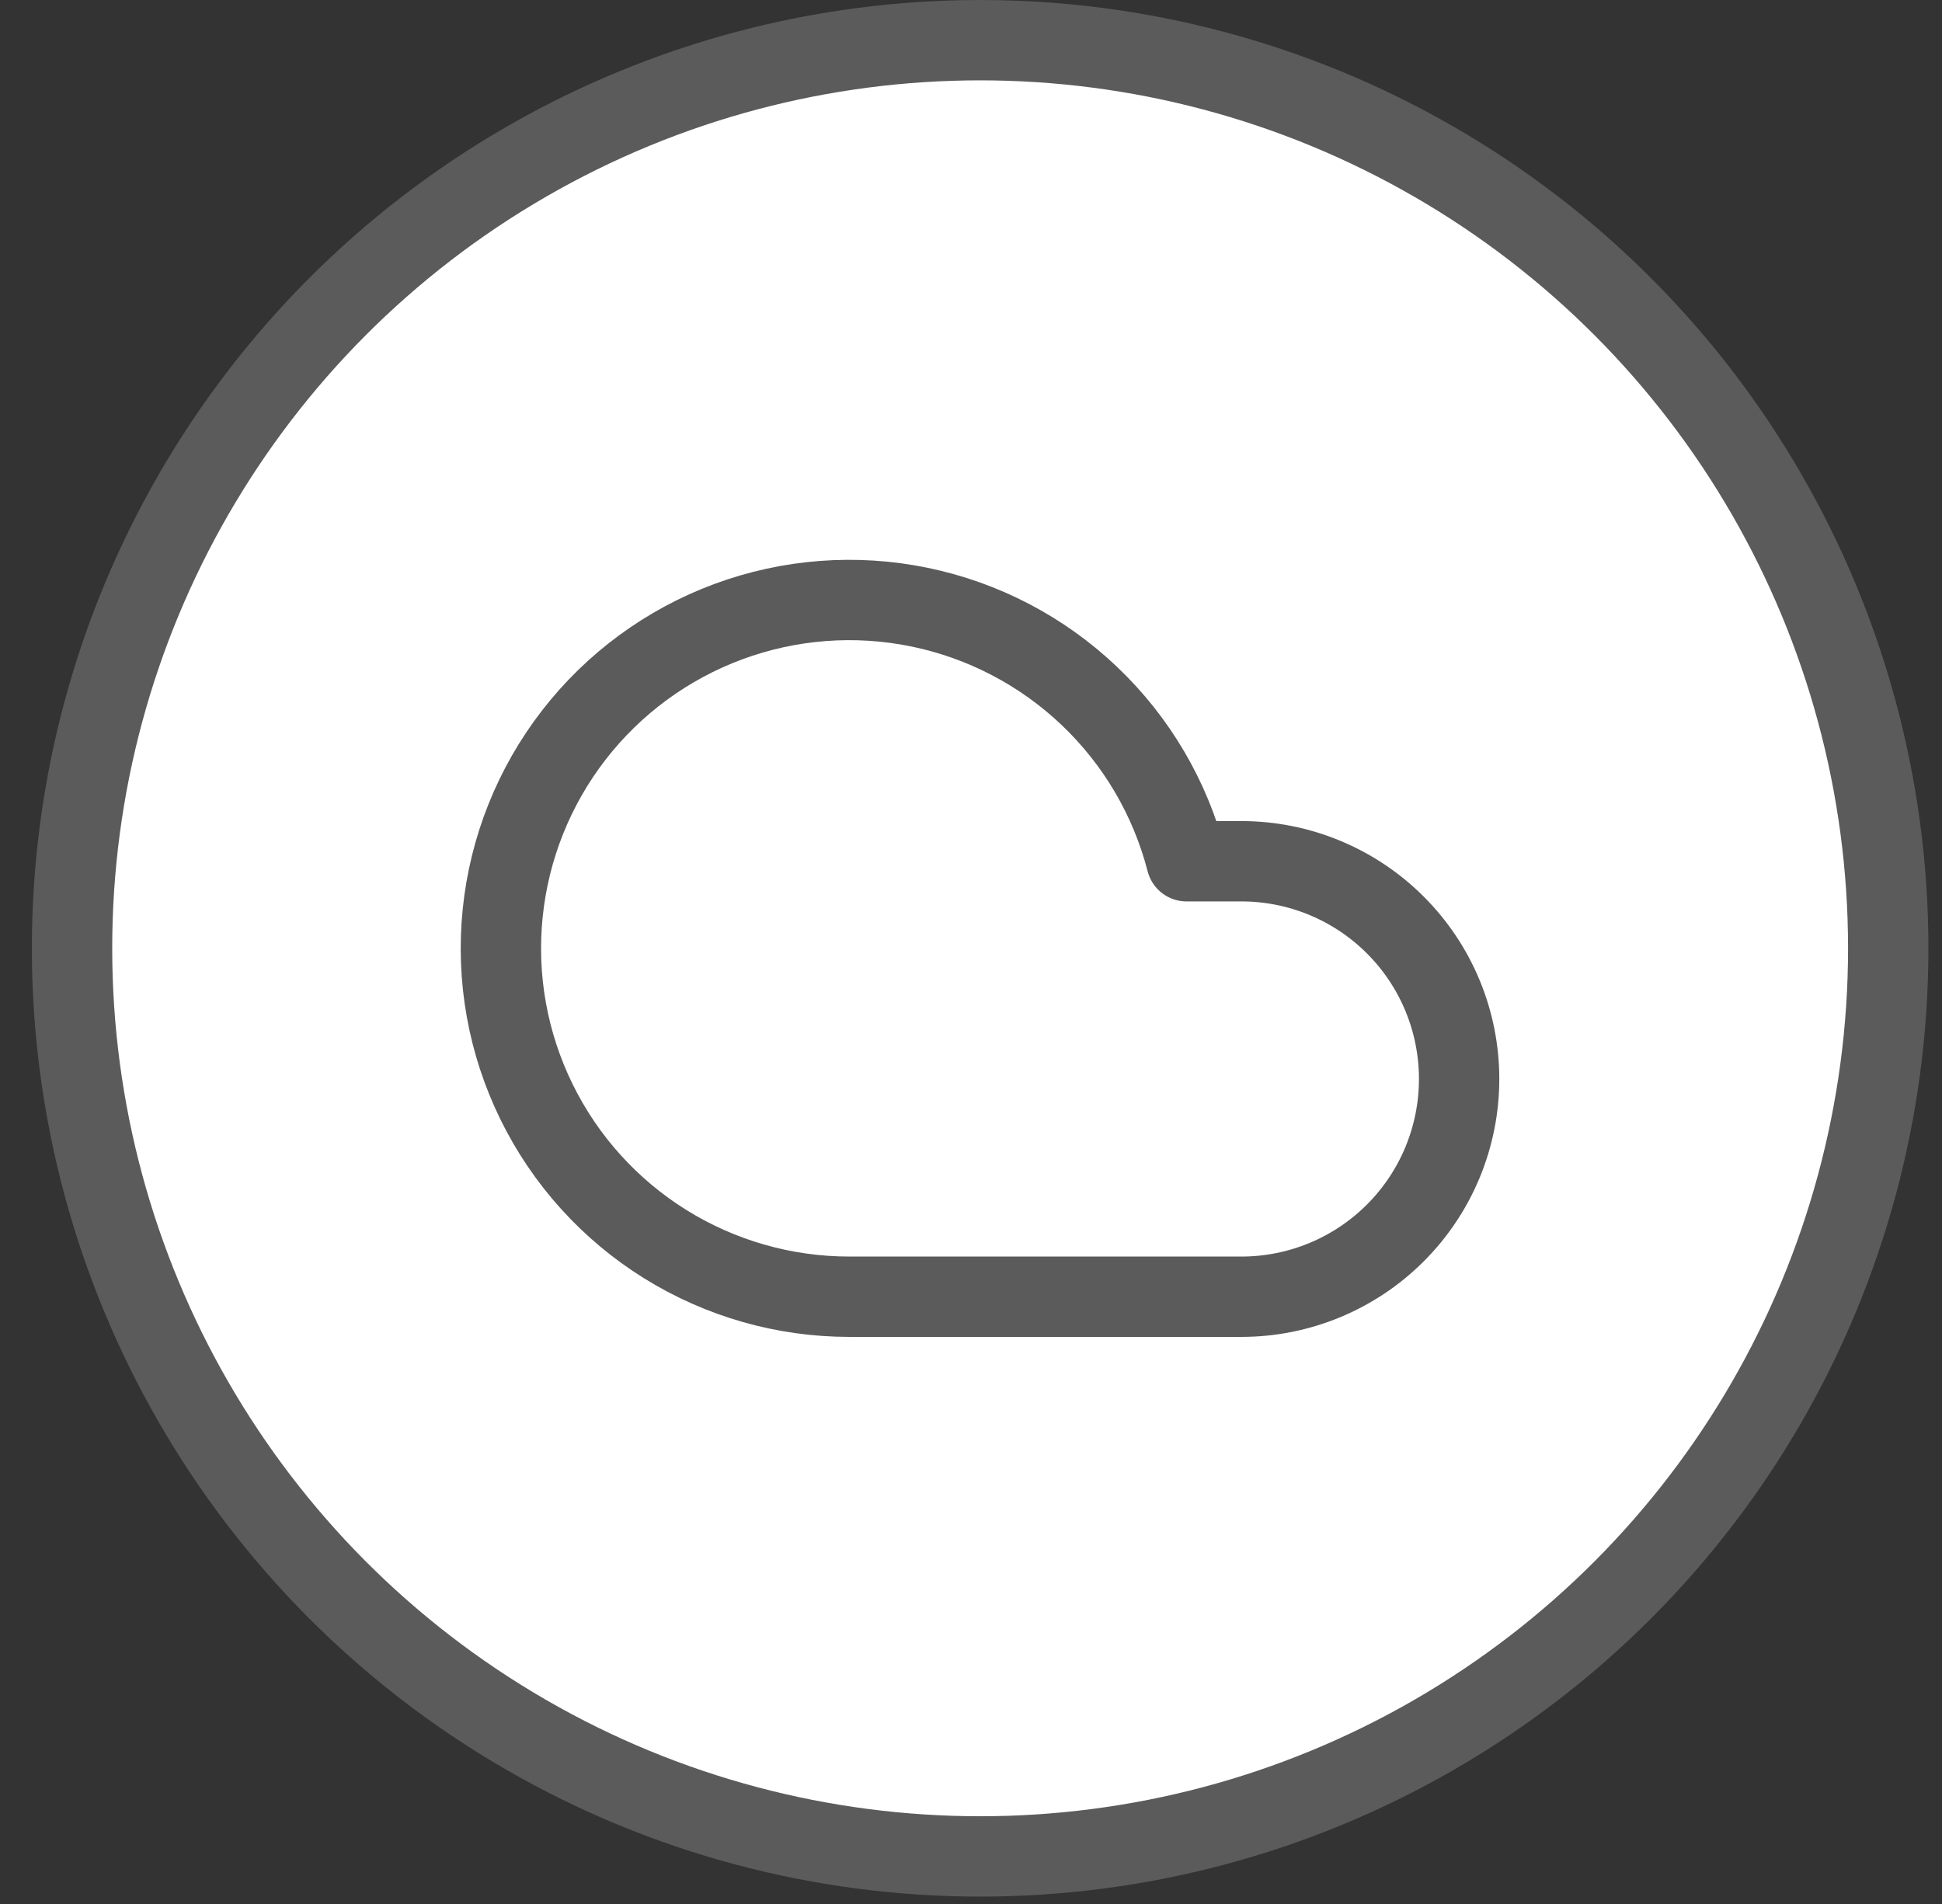 <svg width="51" height="50" viewBox="0 0 51 50" fill="none" xmlns="http://www.w3.org/2000/svg">
<rect x="0" y="0" width="51" height="50" fill="#333333" stroke="none"/>
<circle cx="25.74" cy="24.903" r="23.848" fill="white" stroke="#5B5B5B" stroke-width="2.11"/>
<g clip-path="url(#clip0)">
<path d="M32.601 22.617H31.16C30.733 20.96 29.849 19.456 28.609 18.277C27.369 17.097 25.823 16.289 24.147 15.944C22.471 15.599 20.732 15.731 19.127 16.325C17.522 16.919 16.116 17.951 15.068 19.305C14.021 20.658 13.374 22.278 13.201 23.981C13.028 25.683 13.336 27.4 14.091 28.936C14.845 30.473 16.015 31.766 17.468 32.671C18.921 33.575 20.598 34.054 22.309 34.053H32.601C34.118 34.053 35.572 33.45 36.644 32.378C37.717 31.306 38.319 29.851 38.319 28.335C38.319 26.818 37.717 25.364 36.644 24.292C35.572 23.22 34.118 22.617 32.601 22.617Z" fill="white" stroke="#5B5B5B" stroke-width="2.11" stroke-linecap="round" stroke-linejoin="round"/>
</g>
<defs>
<clipPath id="clip0">
<rect width="27.445" height="27.445" fill="white" transform="translate(12.018 11.182)"/>
</clipPath>
</defs>
</svg>
